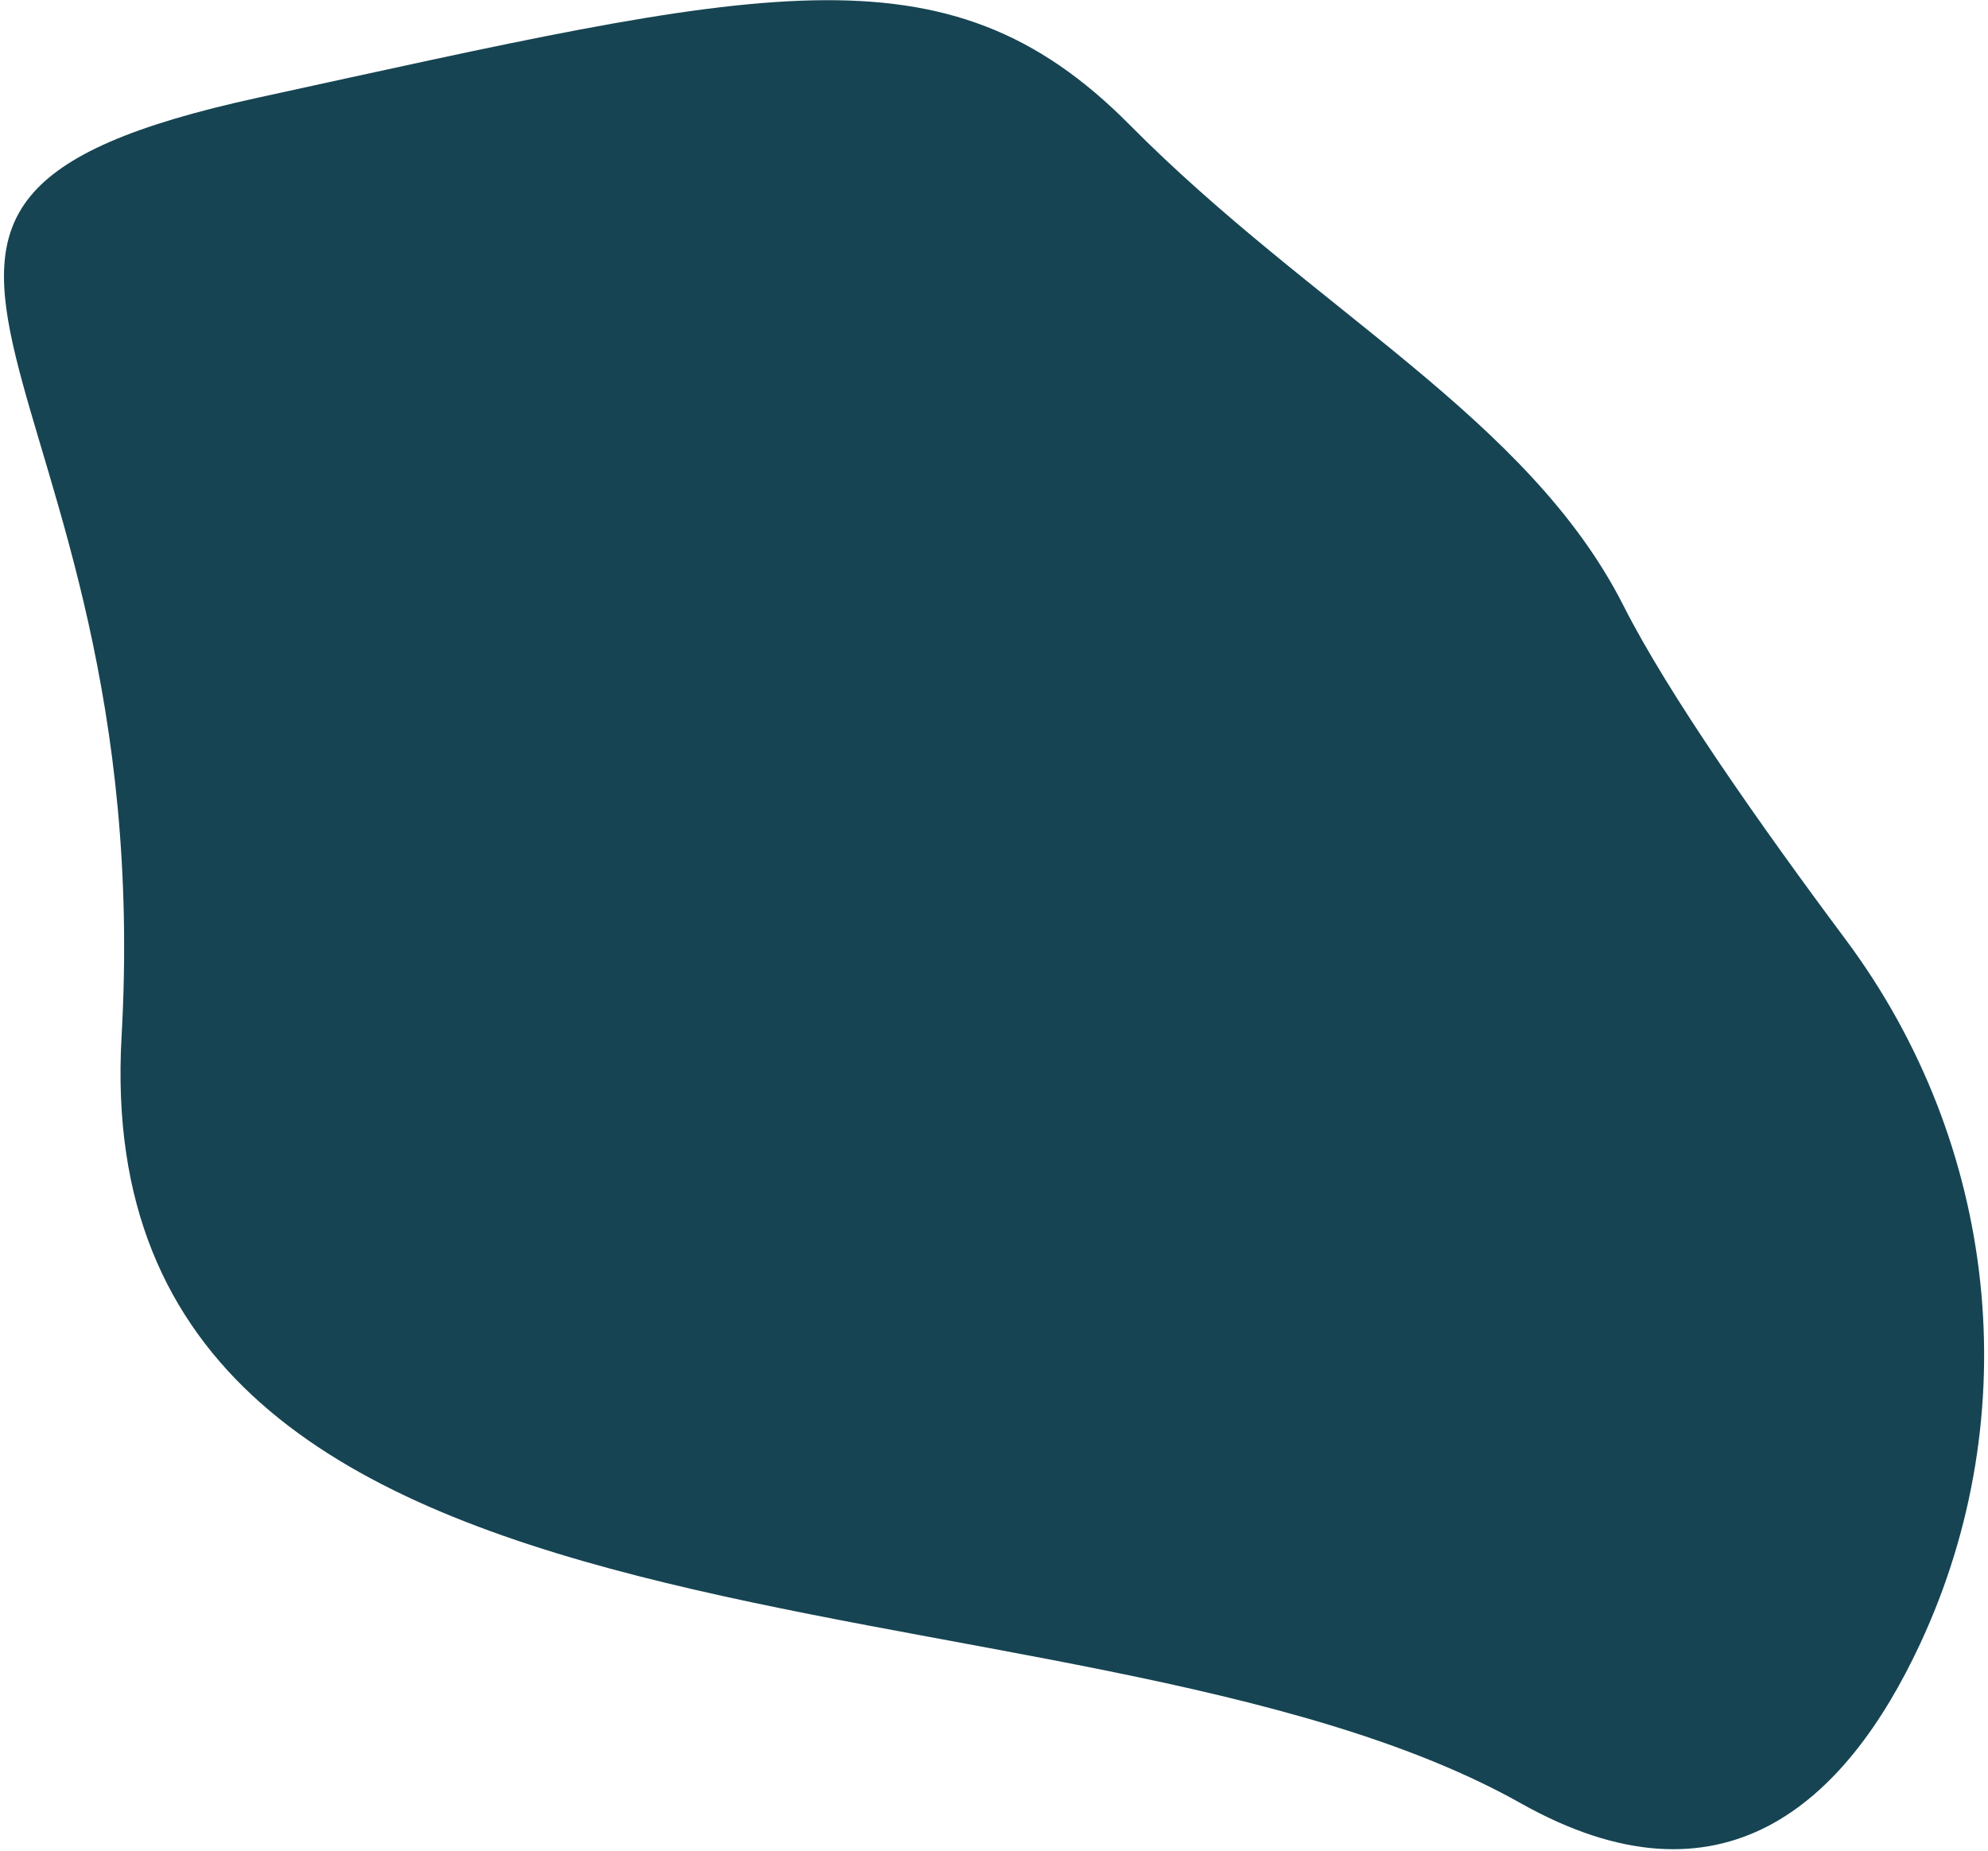 <svg width="377" height="351" viewBox="0 0 377 351" fill="none" xmlns="http://www.w3.org/2000/svg">
<path d="M349.992 178.176C378.812 216.83 384.541 268.032 364.109 311.812C349.991 342.086 326.636 363.507 288.412 342.016C202.864 293.916 15.864 323.603 23.056 196.563C30.248 69.522 -46.267 39.274 48.953 18.518C144.174 -2.239 179.219 -11.645 214.203 23.655C249.187 58.955 289.828 79.215 307.891 114.907C316.355 131.641 333.822 156.491 349.992 178.176Z" fill="#164453"/>
</svg>
